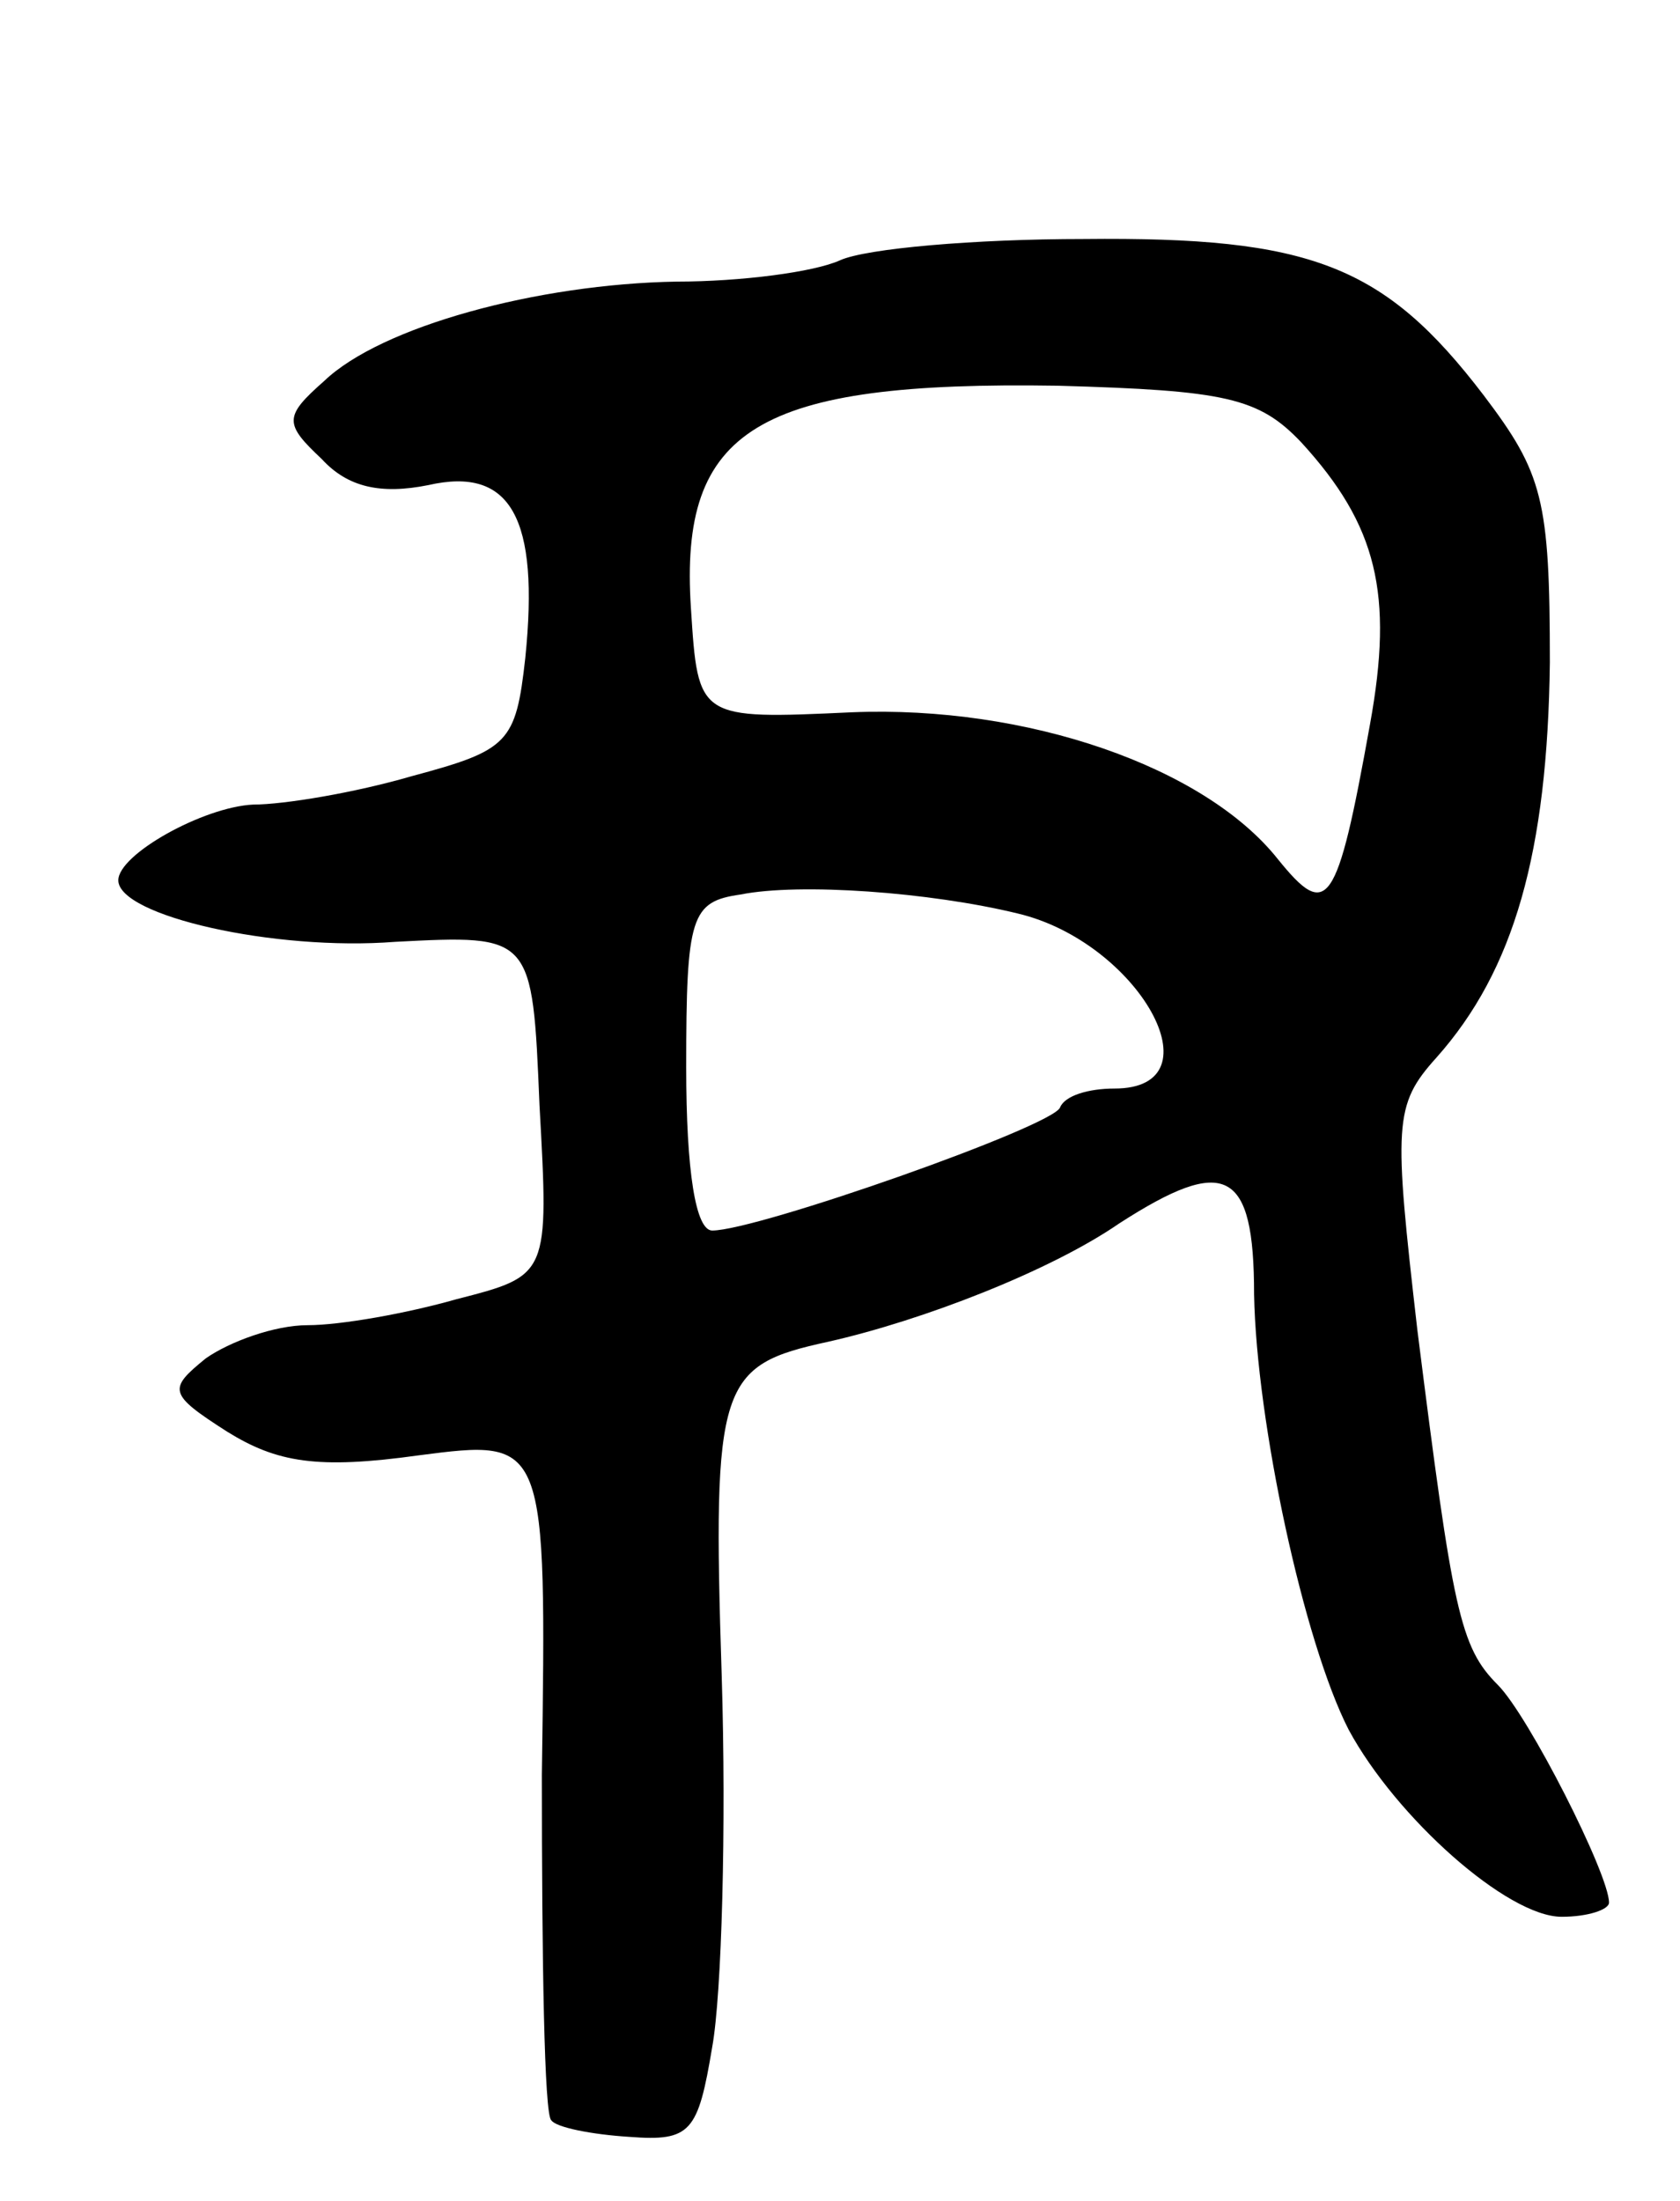 <svg version="1.0" xmlns="http://www.w3.org/2000/svg"
 width="71pt" height="93pt" viewBox="0 0 71 93"
 preserveAspectRatio="xMidYMid meet">
<g transform="translate(0,93) scale(0.1,-0.1)"
fill="#000000" stroke="none">
<path d="M355 820 c-11 -5 -42 -9 -69 -9 -59 -1 -125 -19 -149 -42 -17 -15
-17 -18 -1 -33 11 -12 25 -15 45 -11 35 8 47 -14 41 -73 -4 -36 -7 -39 -48
-50 -24 -7 -54 -12 -67 -12 -21 -1 -57 -21 -57 -32 0 -15 66 -30 117 -26 58 3
58 3 61 -69 4 -72 4 -72 -35 -82 -21 -6 -49 -11 -63 -11 -14 0 -33 -7 -43 -14
-16 -13 -16 -15 9 -31 21 -13 38 -16 81 -10 54 7 54 7 52 -135 0 -78 1 -144 4
-146 2 -3 17 -6 33 -7 26 -2 29 2 35 38 4 22 6 93 4 157 -4 124 -1 131 45 141
40 9 94 30 123 50 45 29 57 23 57 -30 1 -54 21 -147 40 -184 20 -37 67 -79 90
-79 11 0 20 3 20 6 0 12 -34 79 -47 92 -16 16 -19 31 -34 150 -10 87 -10 95 8
115 33 37 47 87 48 167 0 69 -3 80 -28 113 -42 55 -73 67 -169 66 -46 0 -92
-4 -103 -9z m195 -77 c32 -35 39 -64 29 -119 -14 -78 -18 -83 -39 -57 -31 39
-106 65 -180 62 -65 -3 -65 -3 -68 44 -5 76 28 96 155 94 71 -2 85 -5 103 -24z
m-120 -199 c51 -12 86 -74 41 -74 -11 0 -21 -3 -23 -8 -3 -8 -128 -52 -147
-52 -7 0 -11 25 -11 69 0 64 2 70 23 73 25 5 80 1 117 -8z"/>
</g>
</svg>
